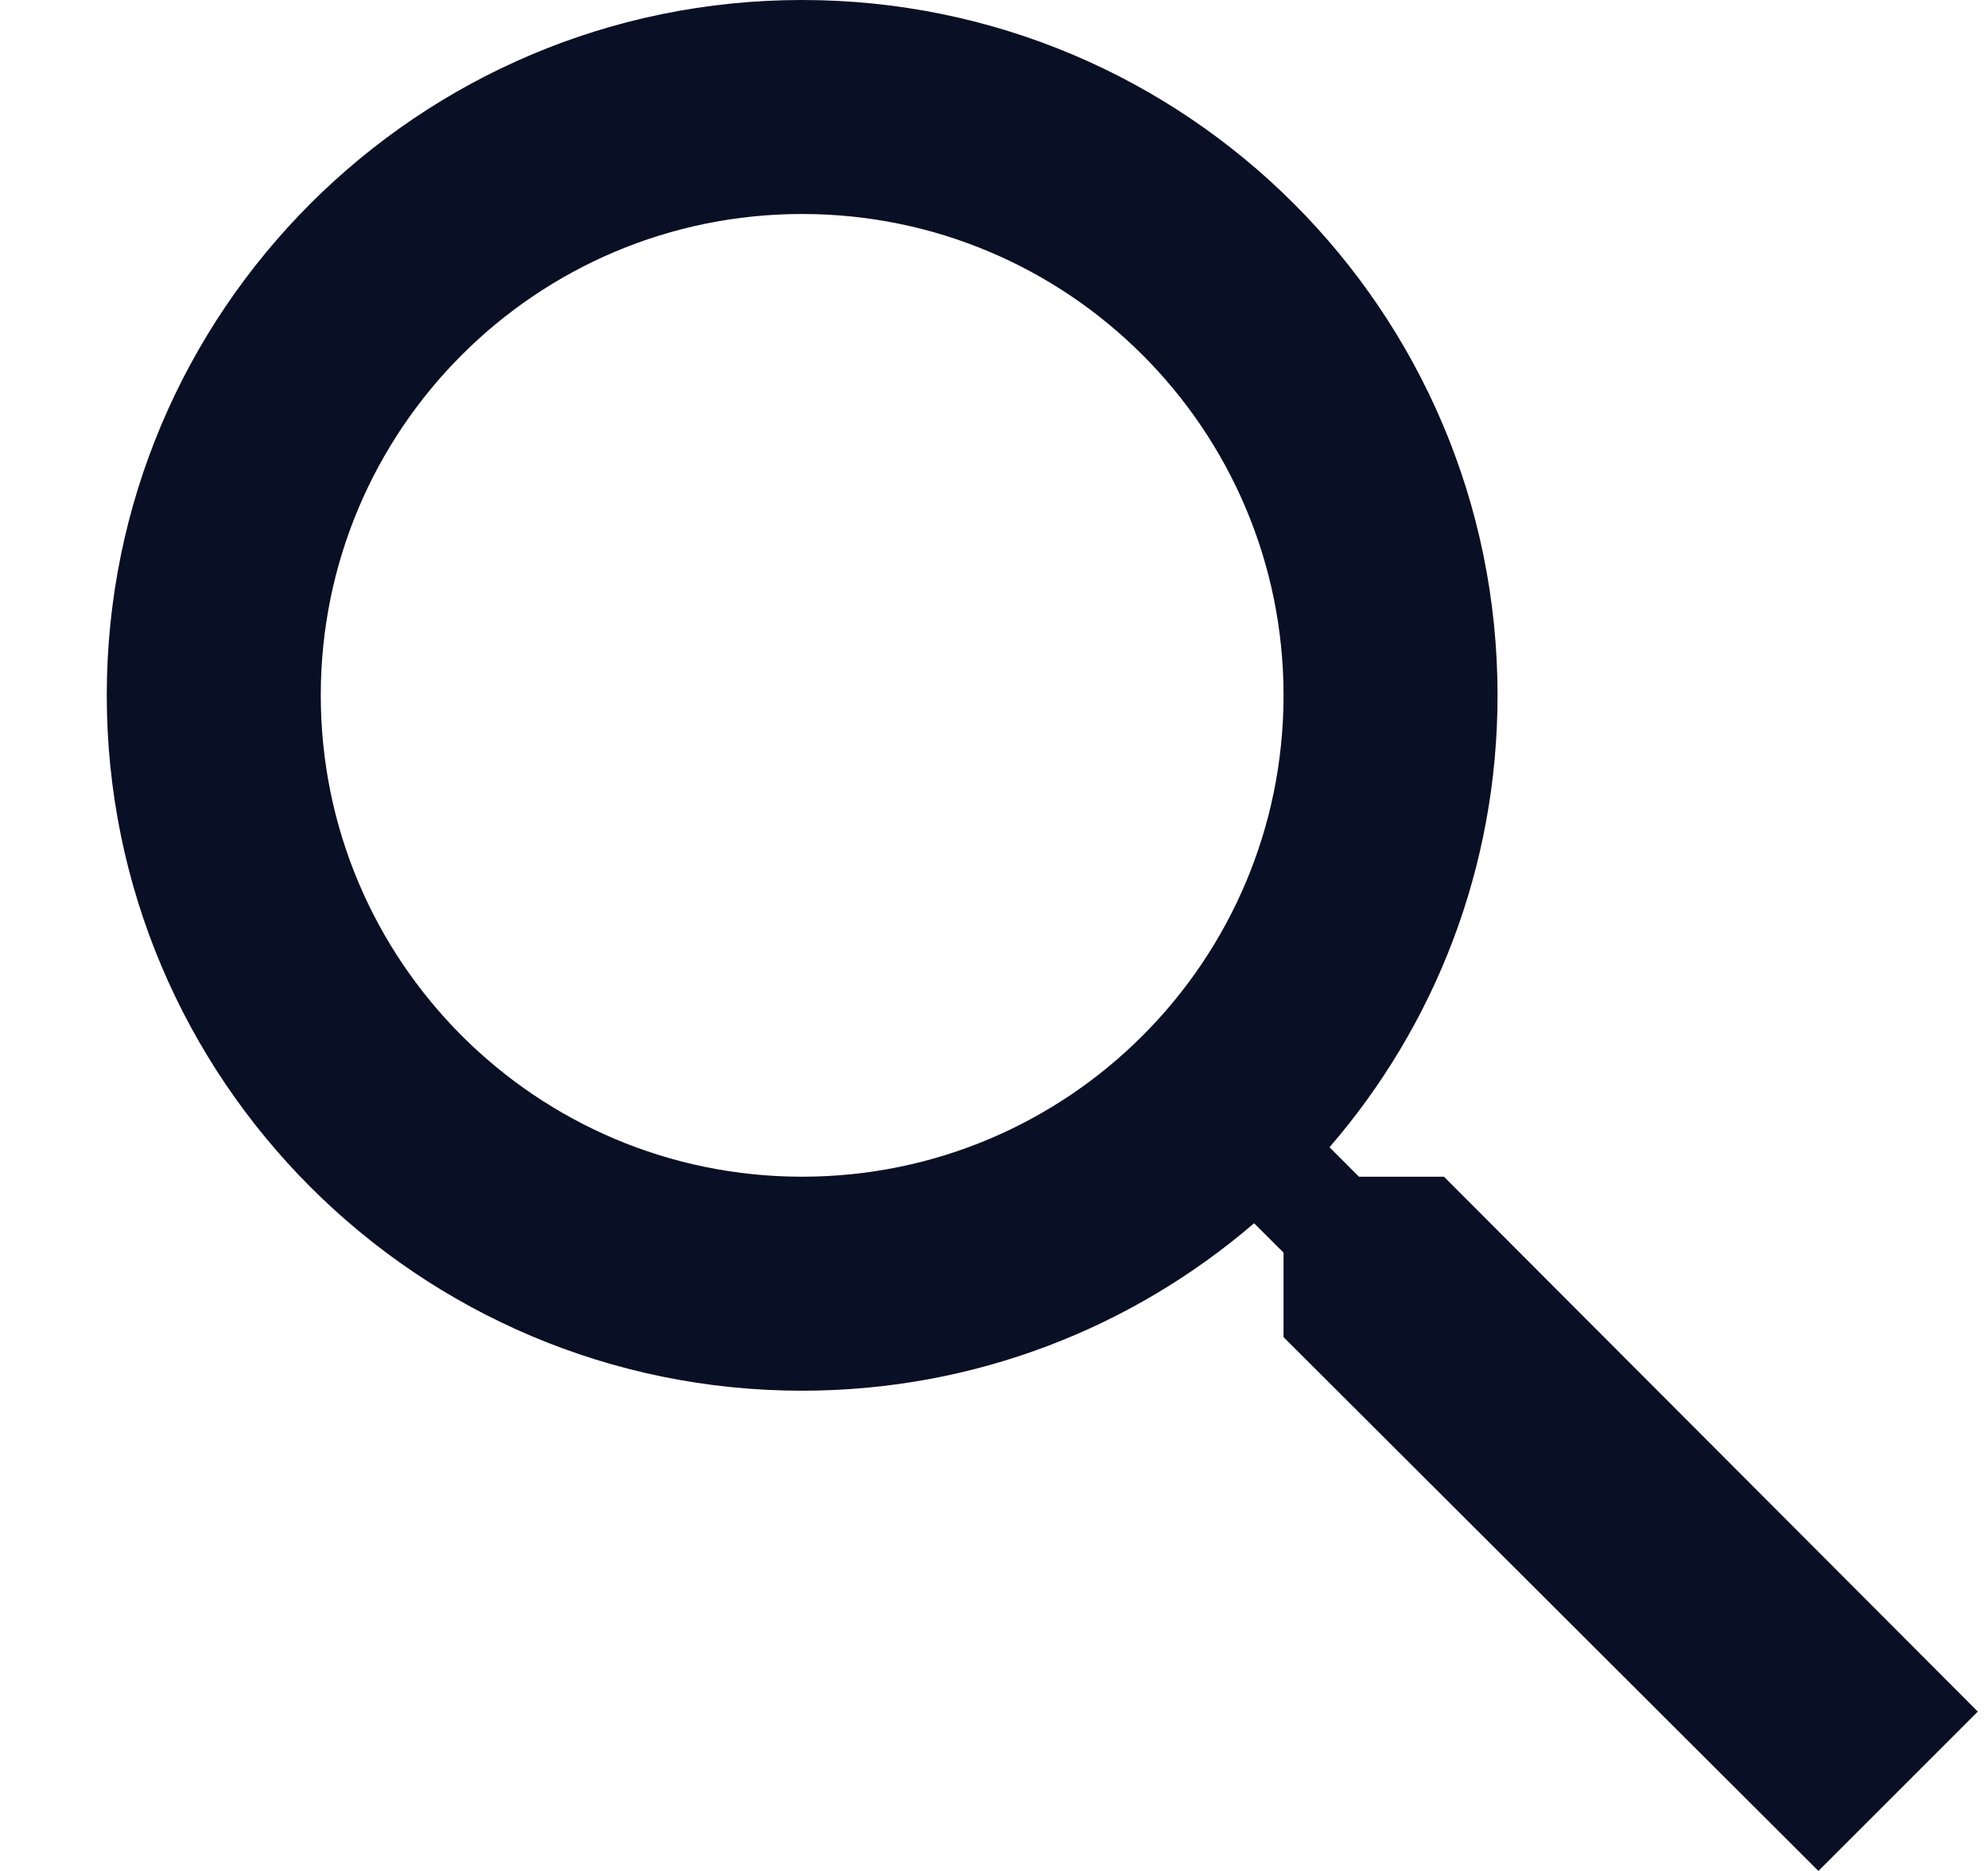 <?xml version="1.0" encoding="UTF-8" standalone="no"?><svg width='17' height='16' viewBox='0 0 17 16' fill='none' xmlns='http://www.w3.org/2000/svg'>
<path d='M12.348 10.063H11.621L11.369 9.811C12.266 8.773 12.806 7.424 12.806 5.946C12.806 2.662 10.143 0 6.859 0C3.575 0 0.913 2.662 0.913 5.946C0.913 9.23 3.575 11.893 6.859 11.893C8.337 11.893 9.686 11.353 10.724 10.461L10.976 10.712V11.435L15.55 16L16.913 14.637L12.348 10.063ZM6.859 10.063C4.586 10.063 2.743 8.22 2.743 5.946C2.743 3.673 4.586 1.83 6.859 1.83C9.133 1.83 10.976 3.673 10.976 5.946C10.976 8.22 9.133 10.063 6.859 10.063Z' fill='#090F24'/>
</svg>
